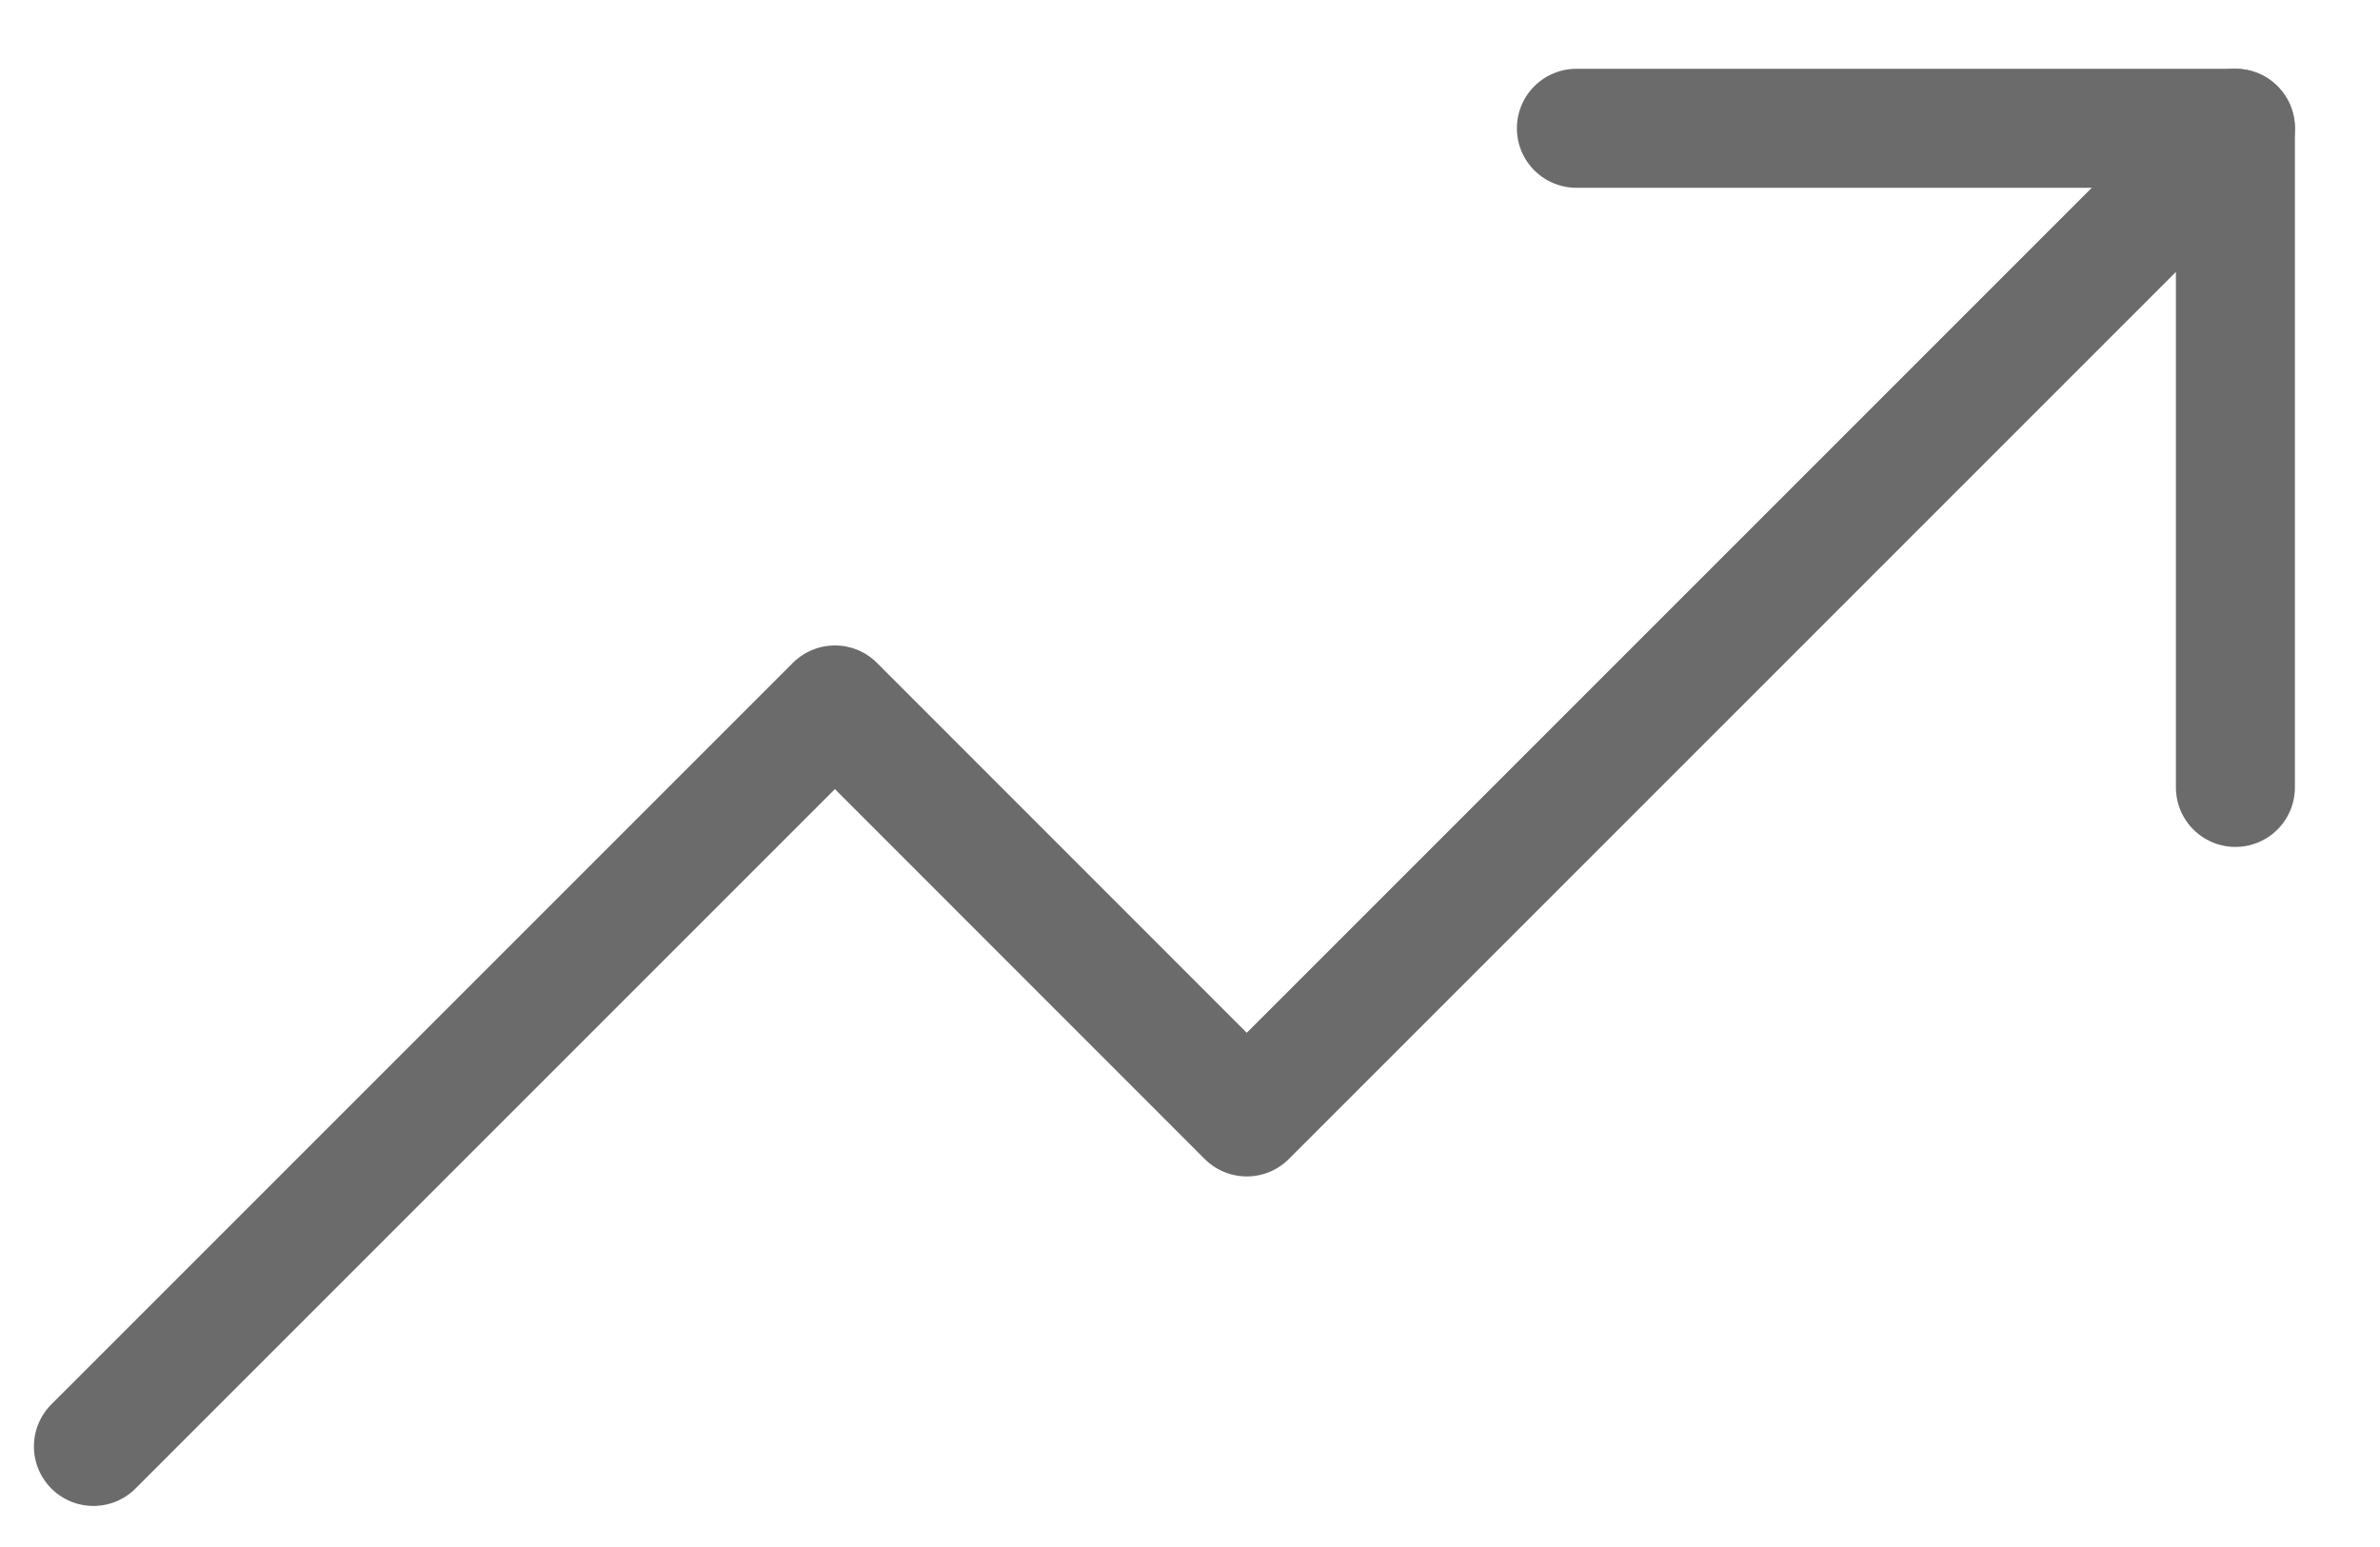 <svg width="20" height="13" viewBox="0 0 20 13" fill="none" xmlns="http://www.w3.org/2000/svg">
<path d="M18.785 1.078L10.477 9.386L7.016 5.924L0.785 12.155" stroke="#6B6B6B" stroke-linecap="round" stroke-linejoin="round"/>
<path d="M18.785 6.617V1.078H13.247" stroke="#6B6B6B" stroke-linecap="round" stroke-linejoin="round"/>
</svg>
